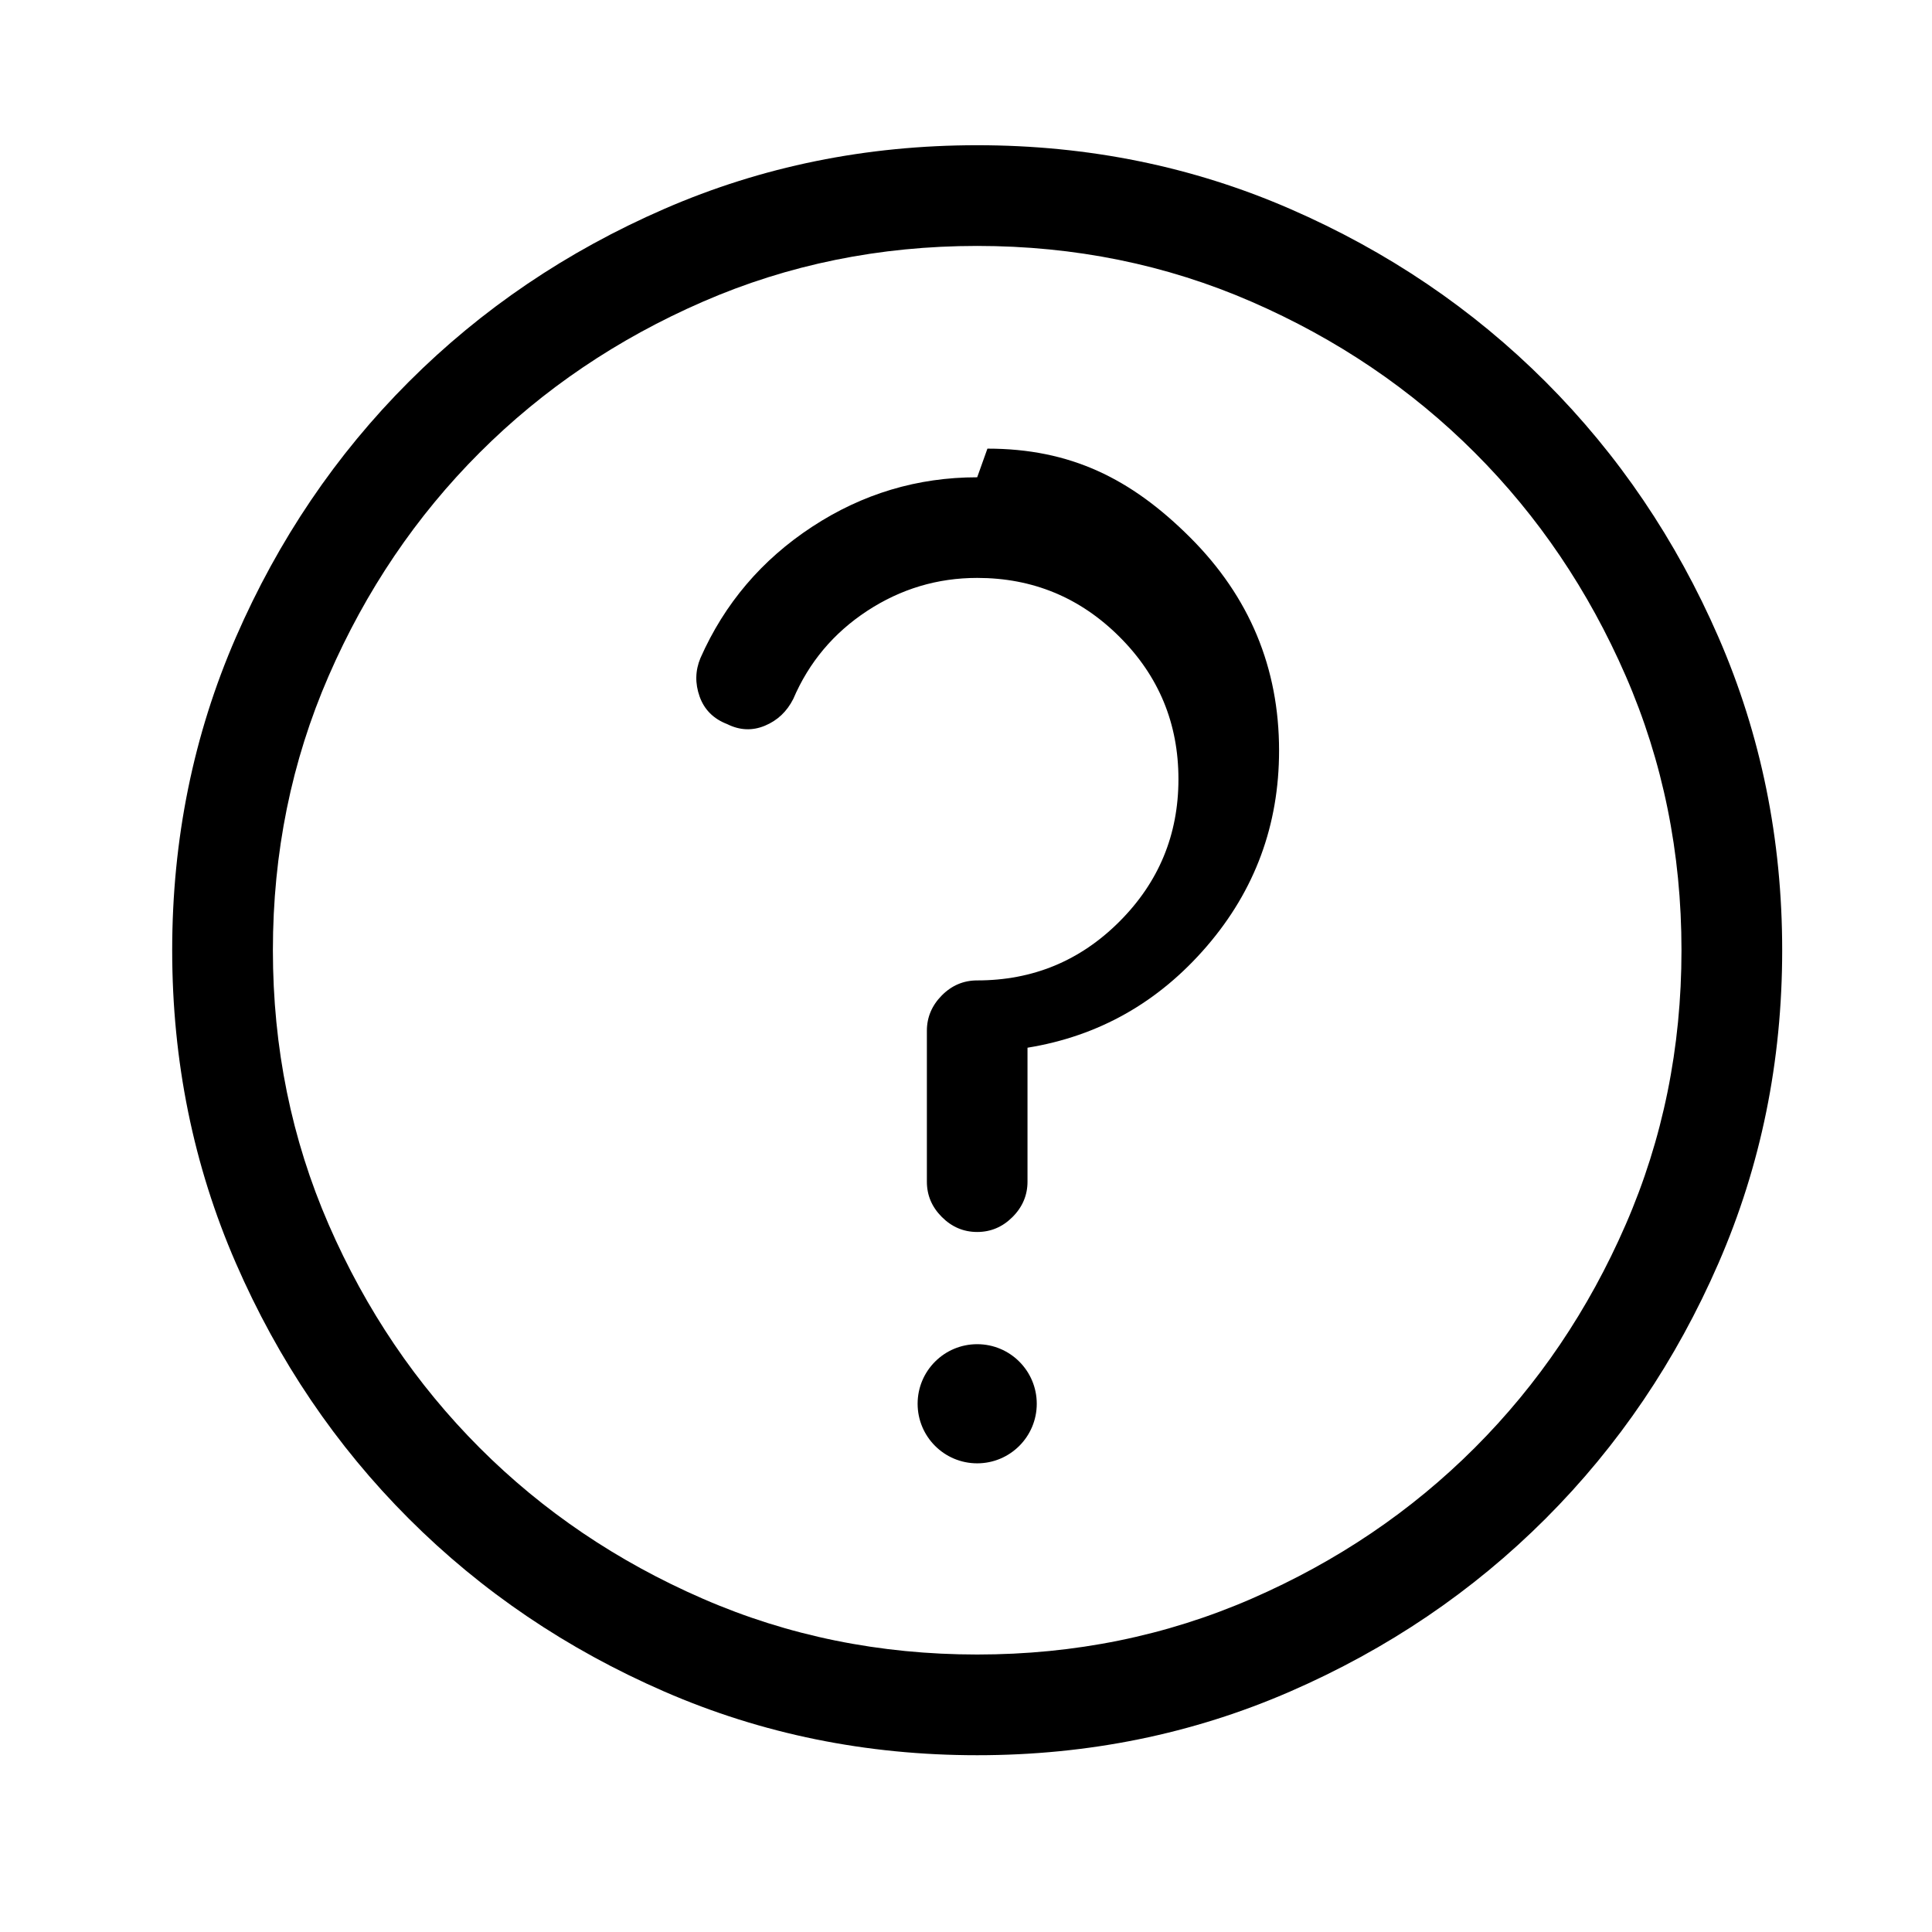 <svg
  xmlns="http://www.w3.org/2000/svg"
  viewBox="0 0 24 24"
  aria-hidden="true"
  focusable="false"
  role="presentation"
  class="icon icon-theme-172"
>
  <path d="M12.139 5.929c-.742 0-1.426.205-2.051.615s-1.088.954-1.387 1.631c-.065.156-.068.315-.01.478s.173.277.342.342c.156.078.313.085.469.02s.273-.176.352-.332c.195-.456.501-.82.918-1.094.417-.273.872-.41 1.367-.41.69 0 1.279.244 1.768.732s.732 1.077.732 1.768-.244 1.279-.732 1.768-1.078.732-1.768.732c-.169 0-.316.062-.439.186s-.186.271-.186.439v1.875c0 .169.062.315.186.439.124.124.27.186.439.186s.315-.062.439-.186c.124-.124.186-.271.186-.439v-1.664c.885-.144 1.627-.563 2.227-1.26.599-.696.898-1.507.898-2.432 0-1.028-.368-1.911-1.104-2.646s-1.491-1.104-2.519-1.104z" />
  <path d="M21.348 7.917c-.527-1.211-1.244-2.269-2.148-3.174-.905-.905-1.963-1.621-3.174-2.148s-2.507-.791-3.887-.791-2.676.264-3.887.791S5.983 3.838 5.078 4.743 3.457 6.706 2.93 7.917 2.139 10.424 2.139 11.804s.264 2.676.791 3.887 1.243 2.269 2.148 3.174 1.963 1.621 3.174 2.148 2.506.791 3.887.791 2.676-.264 3.887-.791 2.269-1.243 3.174-2.148 1.621-1.963 2.148-3.174.791-2.507.791-3.887-.264-2.676-.791-3.887zM20.195 15.212c-.462 1.062-1.087 1.985-1.875 2.773s-1.712 1.413-2.773 1.875c-1.062.462-2.197.693-3.408.693s-2.347-.231-3.408-.693c-1.062-.462-1.986-1.087-2.773-1.875s-1.413-1.712-1.875-2.773c-.462-1.062-.693-2.197-.693-3.408s.231-2.347.693-3.408c.462-1.061 1.087-1.985 1.875-2.773s1.712-1.413 2.773-1.875C9.792 3.286 10.928 3.055 12.139 3.055s2.347.231 3.408.693c1.061.462 1.985 1.087 2.773 1.875s1.413 1.712 1.875 2.773c.462 1.061.693 2.197.693 3.408s-.231 2.347-.693 3.408z" />
  <circle cx="12.139" cy="17.438" r="0.74" />
</svg>
